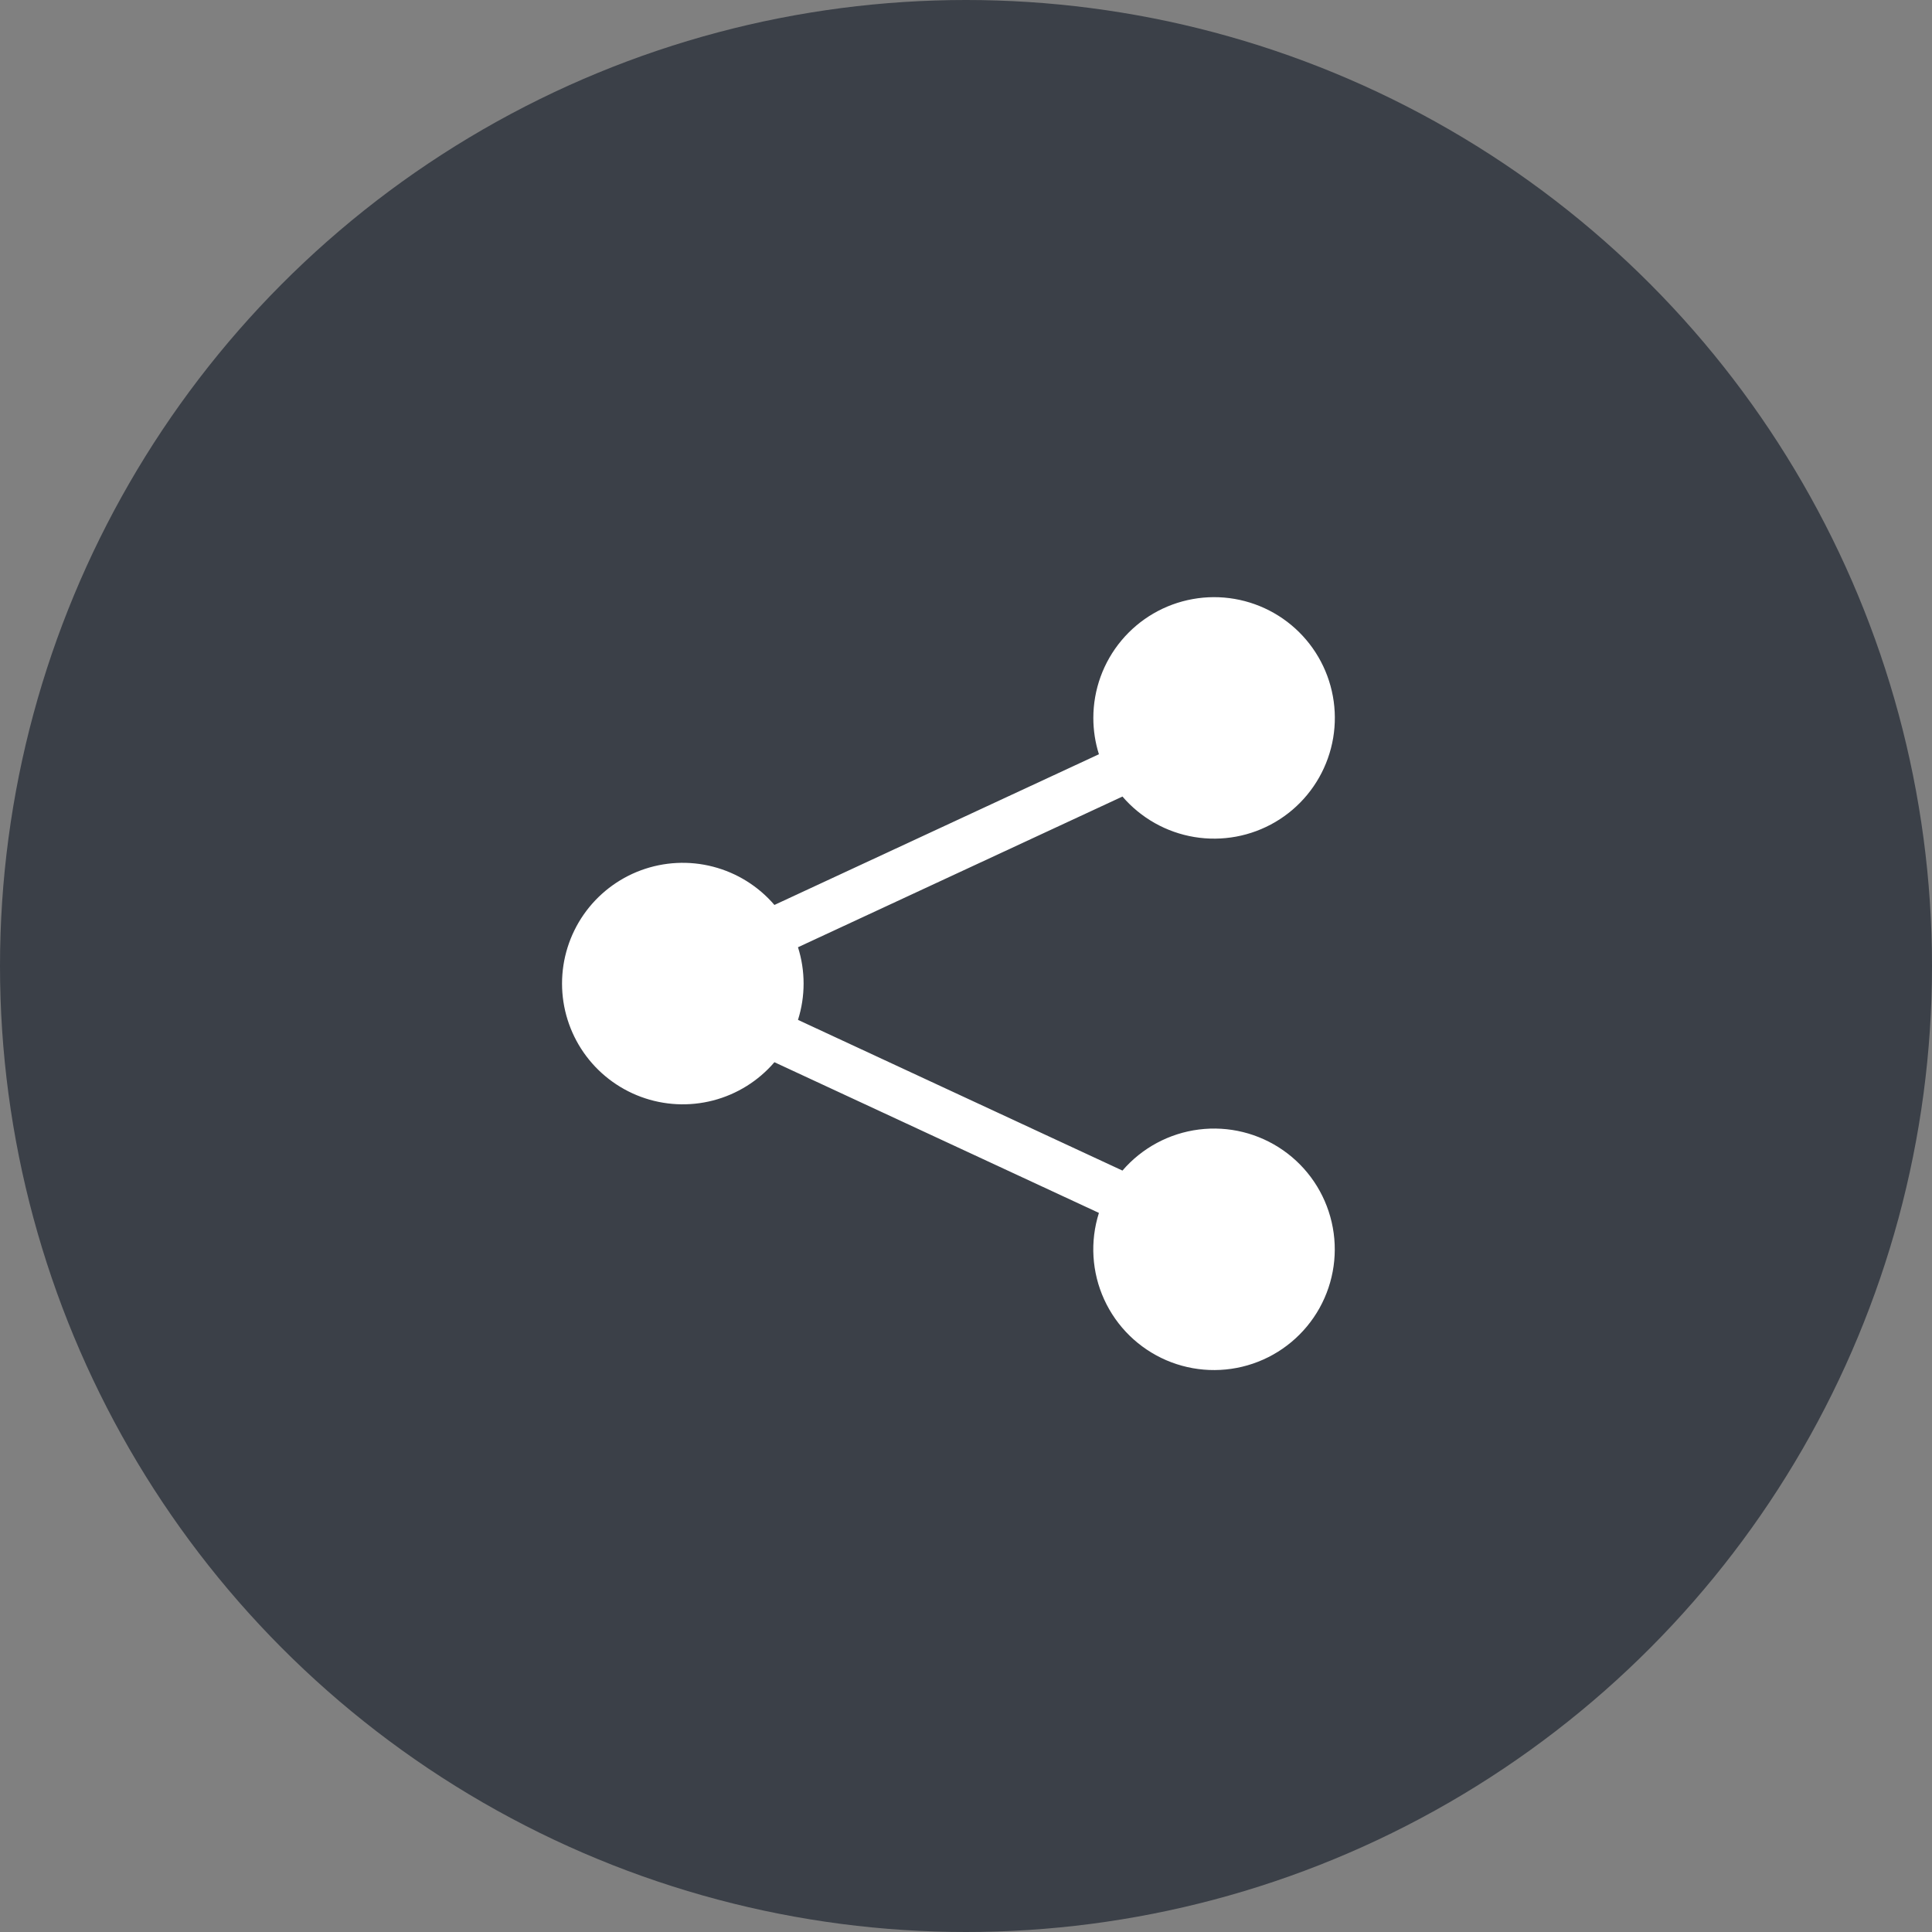 <svg width="55" height="55" viewBox="0 0 55 55" fill="none" xmlns="http://www.w3.org/2000/svg">
<rect x="0" y="0" width="55" height="55" fill="#808080" stroke="none"/>
<circle cx="27.5" cy="27.5" r="27.5" fill="#3B4048"/>
<g clip-path="url(#clip0_746_68966)">
<path d="M31.125 20.438C31.125 19.631 31.409 18.85 31.926 18.232C32.444 17.613 33.162 17.196 33.956 17.054C34.75 16.911 35.569 17.053 36.269 17.453C36.969 17.853 37.506 18.487 37.786 19.243C38.066 20 38.072 20.83 37.801 21.59C37.531 22.35 37.002 22.991 36.307 23.4C35.612 23.809 34.795 23.96 33.999 23.828C33.204 23.696 32.48 23.288 31.954 22.676L22.717 26.966C22.93 27.639 22.93 28.361 22.717 29.034L31.954 33.324C32.51 32.678 33.285 32.262 34.13 32.155C34.975 32.048 35.83 32.259 36.528 32.746C37.227 33.234 37.719 33.963 37.91 34.793C38.102 35.623 37.978 36.494 37.564 37.238C37.149 37.982 36.474 38.546 35.667 38.82C34.861 39.094 33.981 39.059 33.199 38.722C32.417 38.384 31.788 37.769 31.434 36.994C31.08 36.219 31.027 35.341 31.284 34.529L22.046 30.239C21.589 30.772 20.979 31.152 20.3 31.328C19.62 31.504 18.902 31.468 18.244 31.224C17.585 30.98 17.017 30.54 16.616 29.964C16.215 29.388 16 28.702 16 28C16 27.298 16.215 26.613 16.616 26.036C17.017 25.46 17.585 25.02 18.244 24.776C18.902 24.533 19.62 24.496 20.3 24.673C20.979 24.849 21.589 25.229 22.046 25.762L31.284 21.472C31.178 21.137 31.125 20.788 31.125 20.438Z" fill="white"/>
</g>
<defs>
<clipPath id="clip0_746_68966">
<rect width="22" height="22" fill="white" transform="translate(16 17)"/>
</clipPath>
</defs>
</svg>
